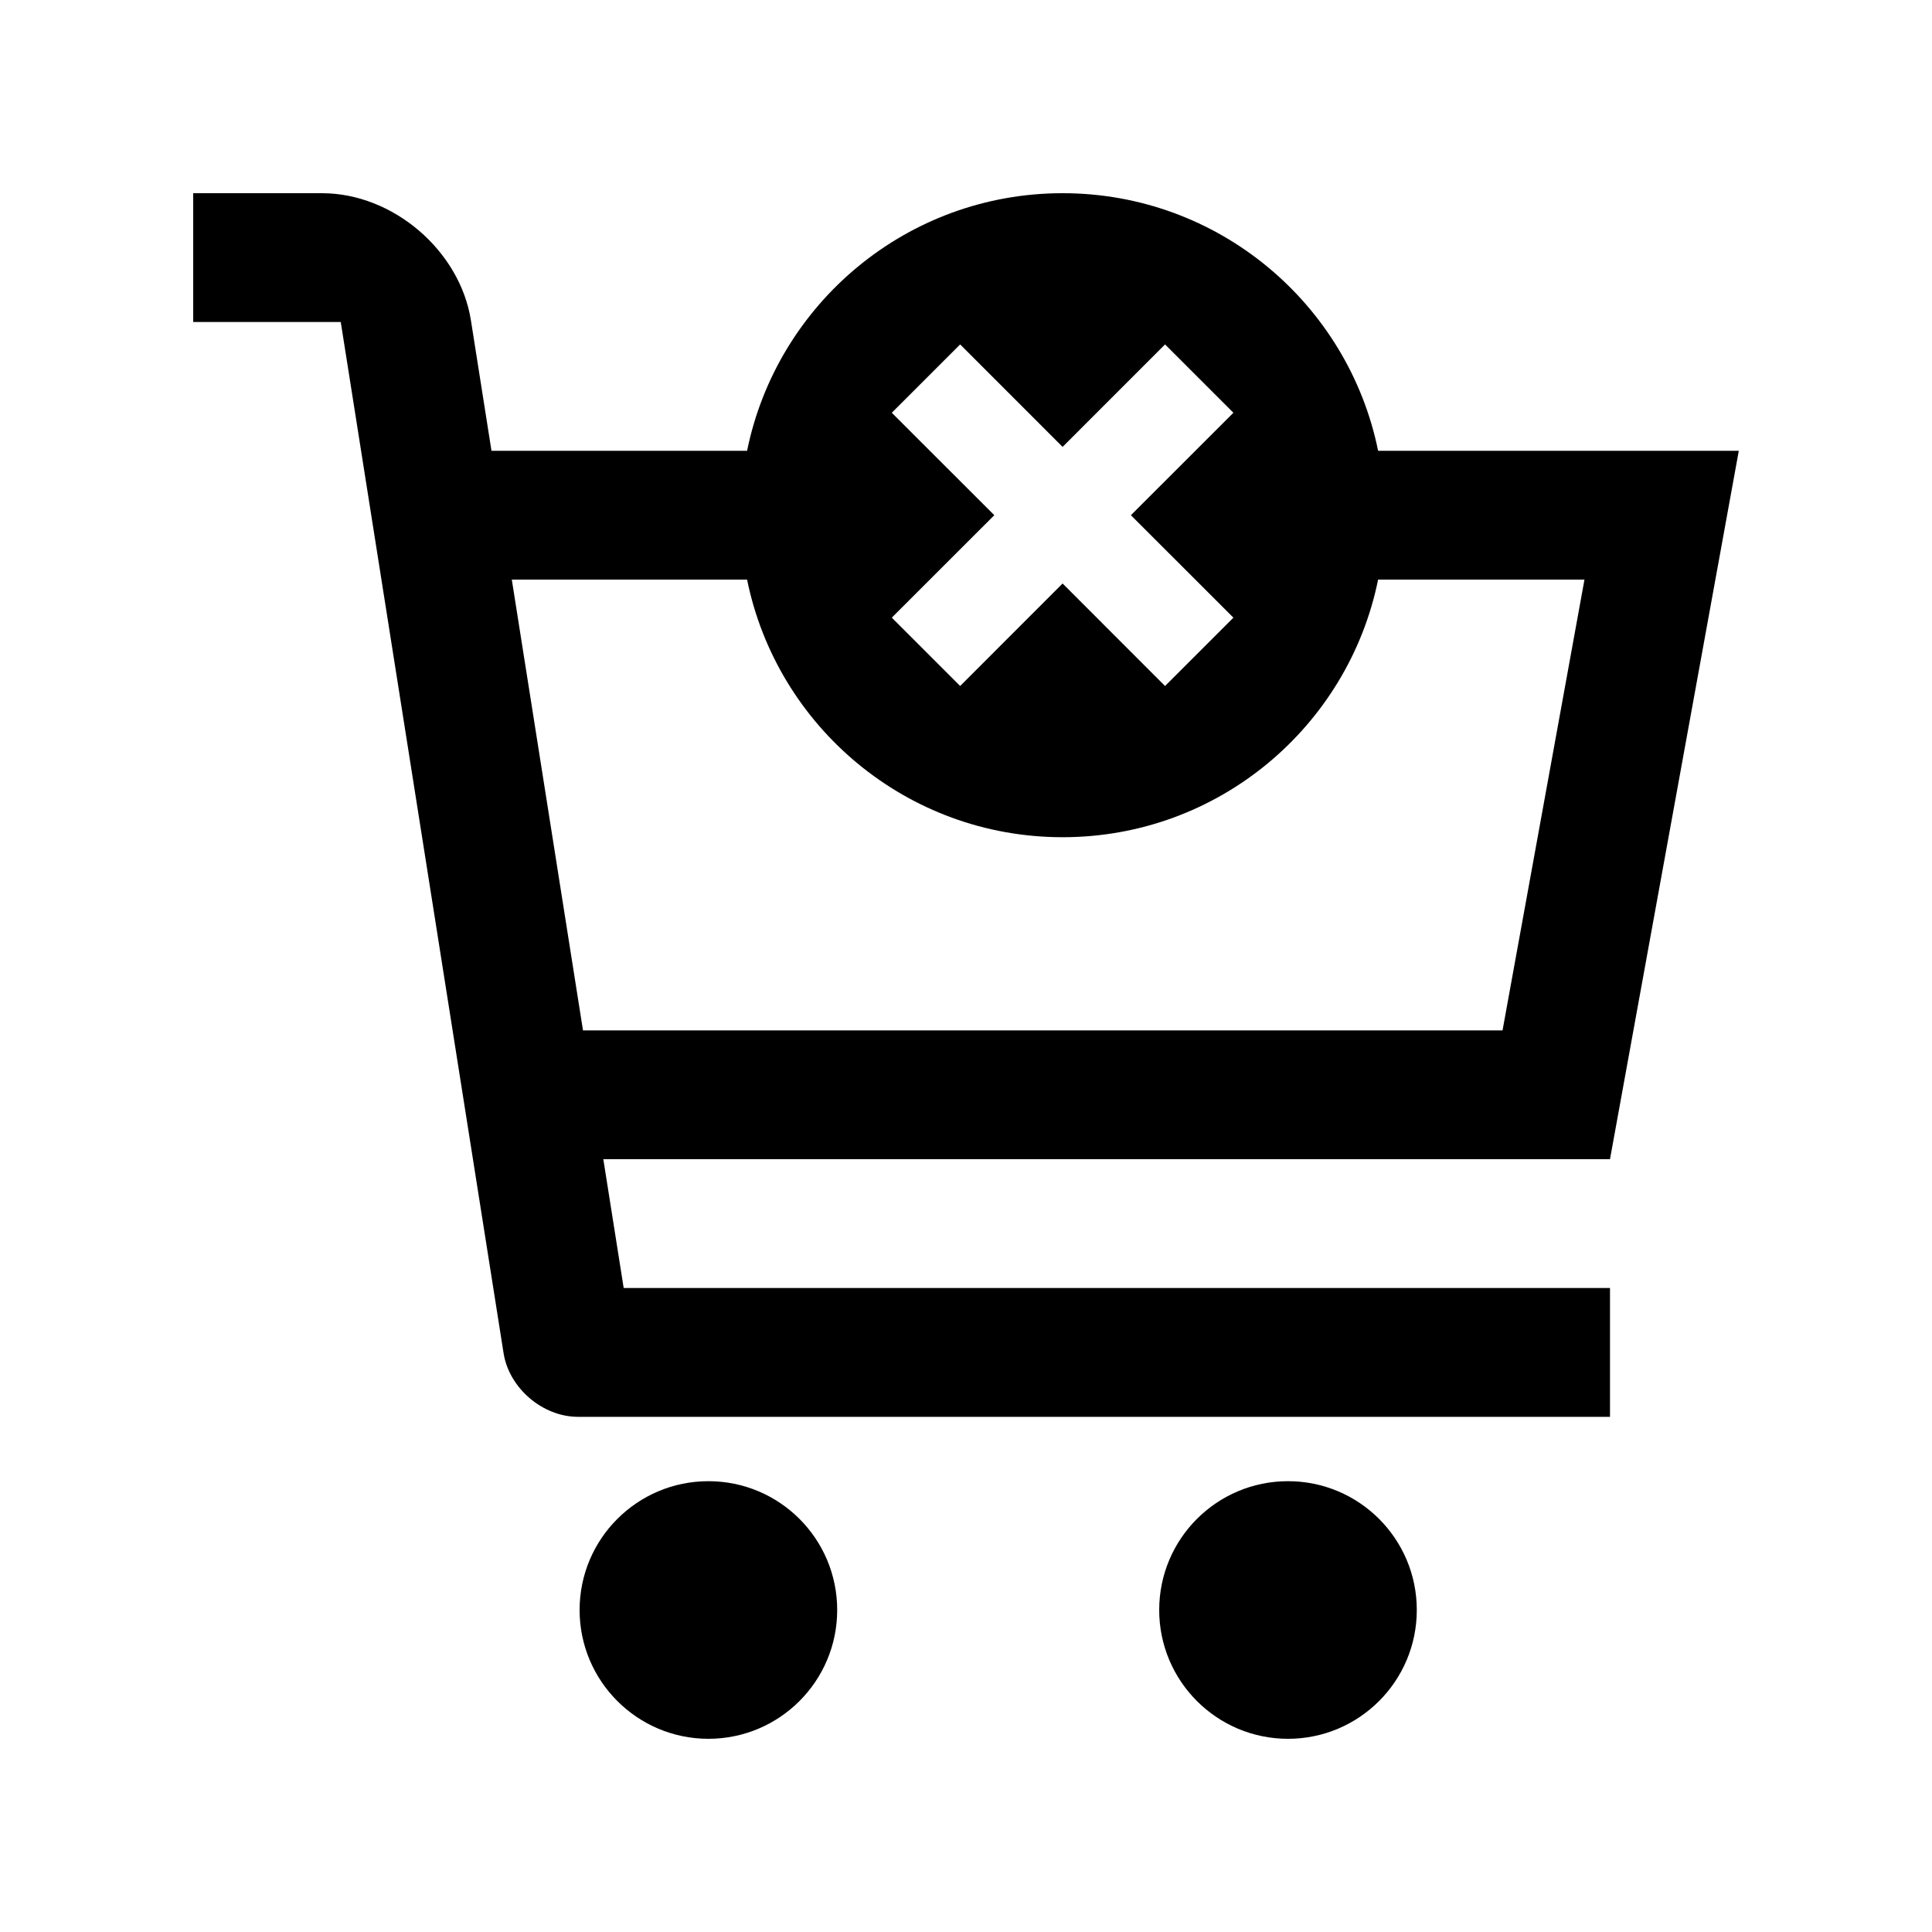 <?xml version="1.0" encoding="utf-8"?>
<!-- Generator: Adobe Illustrator 16.0.0, SVG Export Plug-In . SVG Version: 6.00 Build 0)  -->
<!DOCTYPE svg PUBLIC "-//W3C//DTD SVG 1.0//EN" "http://www.w3.org/TR/2001/REC-SVG-20010904/DTD/svg10.dtd">
<svg version="1.0" id="Layer_1" xmlns="http://www.w3.org/2000/svg" xmlns:xlink="http://www.w3.org/1999/xlink" x="0px" y="0px"
	 width="100px" height="100px" viewBox="0 0 100 100" enable-background="new 0 0 100 100" xml:space="preserve">
<path d="M43.333,83.334c0,3.678-2.984,6.666-6.666,6.666C32.988,90,30,87.012,30,83.334c0-3.686,2.988-6.668,6.667-6.668
	C40.349,76.666,43.333,79.648,43.333,83.334z"/>
<path d="M73.333,83.334c0,3.678-2.984,6.666-6.666,6.666S60,87.012,60,83.334c0-3.686,2.985-6.668,6.667-6.668
	S73.333,79.648,73.333,83.334z"/>
<path d="M90,23.333H71.331C69.785,15.726,63.063,10,55,10s-14.785,5.726-16.331,13.333H25.439l-1.064-6.751
	C23.802,12.962,20.335,10,16.667,10H10v6.667h7.637l8.428,53.373c0.286,1.811,2.021,3.295,3.854,3.295h53.414v-6.668H32.282
	L31.228,60h52.105L90,23.333z M46.159,21.364l3.538-3.537L55,23.131l5.303-5.304l3.538,3.537l-5.306,5.303l5.306,5.303l-3.538,3.537
	L55,30.202l-5.303,5.304l-3.538-3.537l5.306-5.303L46.159,21.364z M77.771,53.334H30.176L26.491,30h12.178
	C40.215,37.607,46.937,43.334,55,43.334S69.785,37.607,71.331,30h10.681L77.771,53.334z"/>
</svg>
